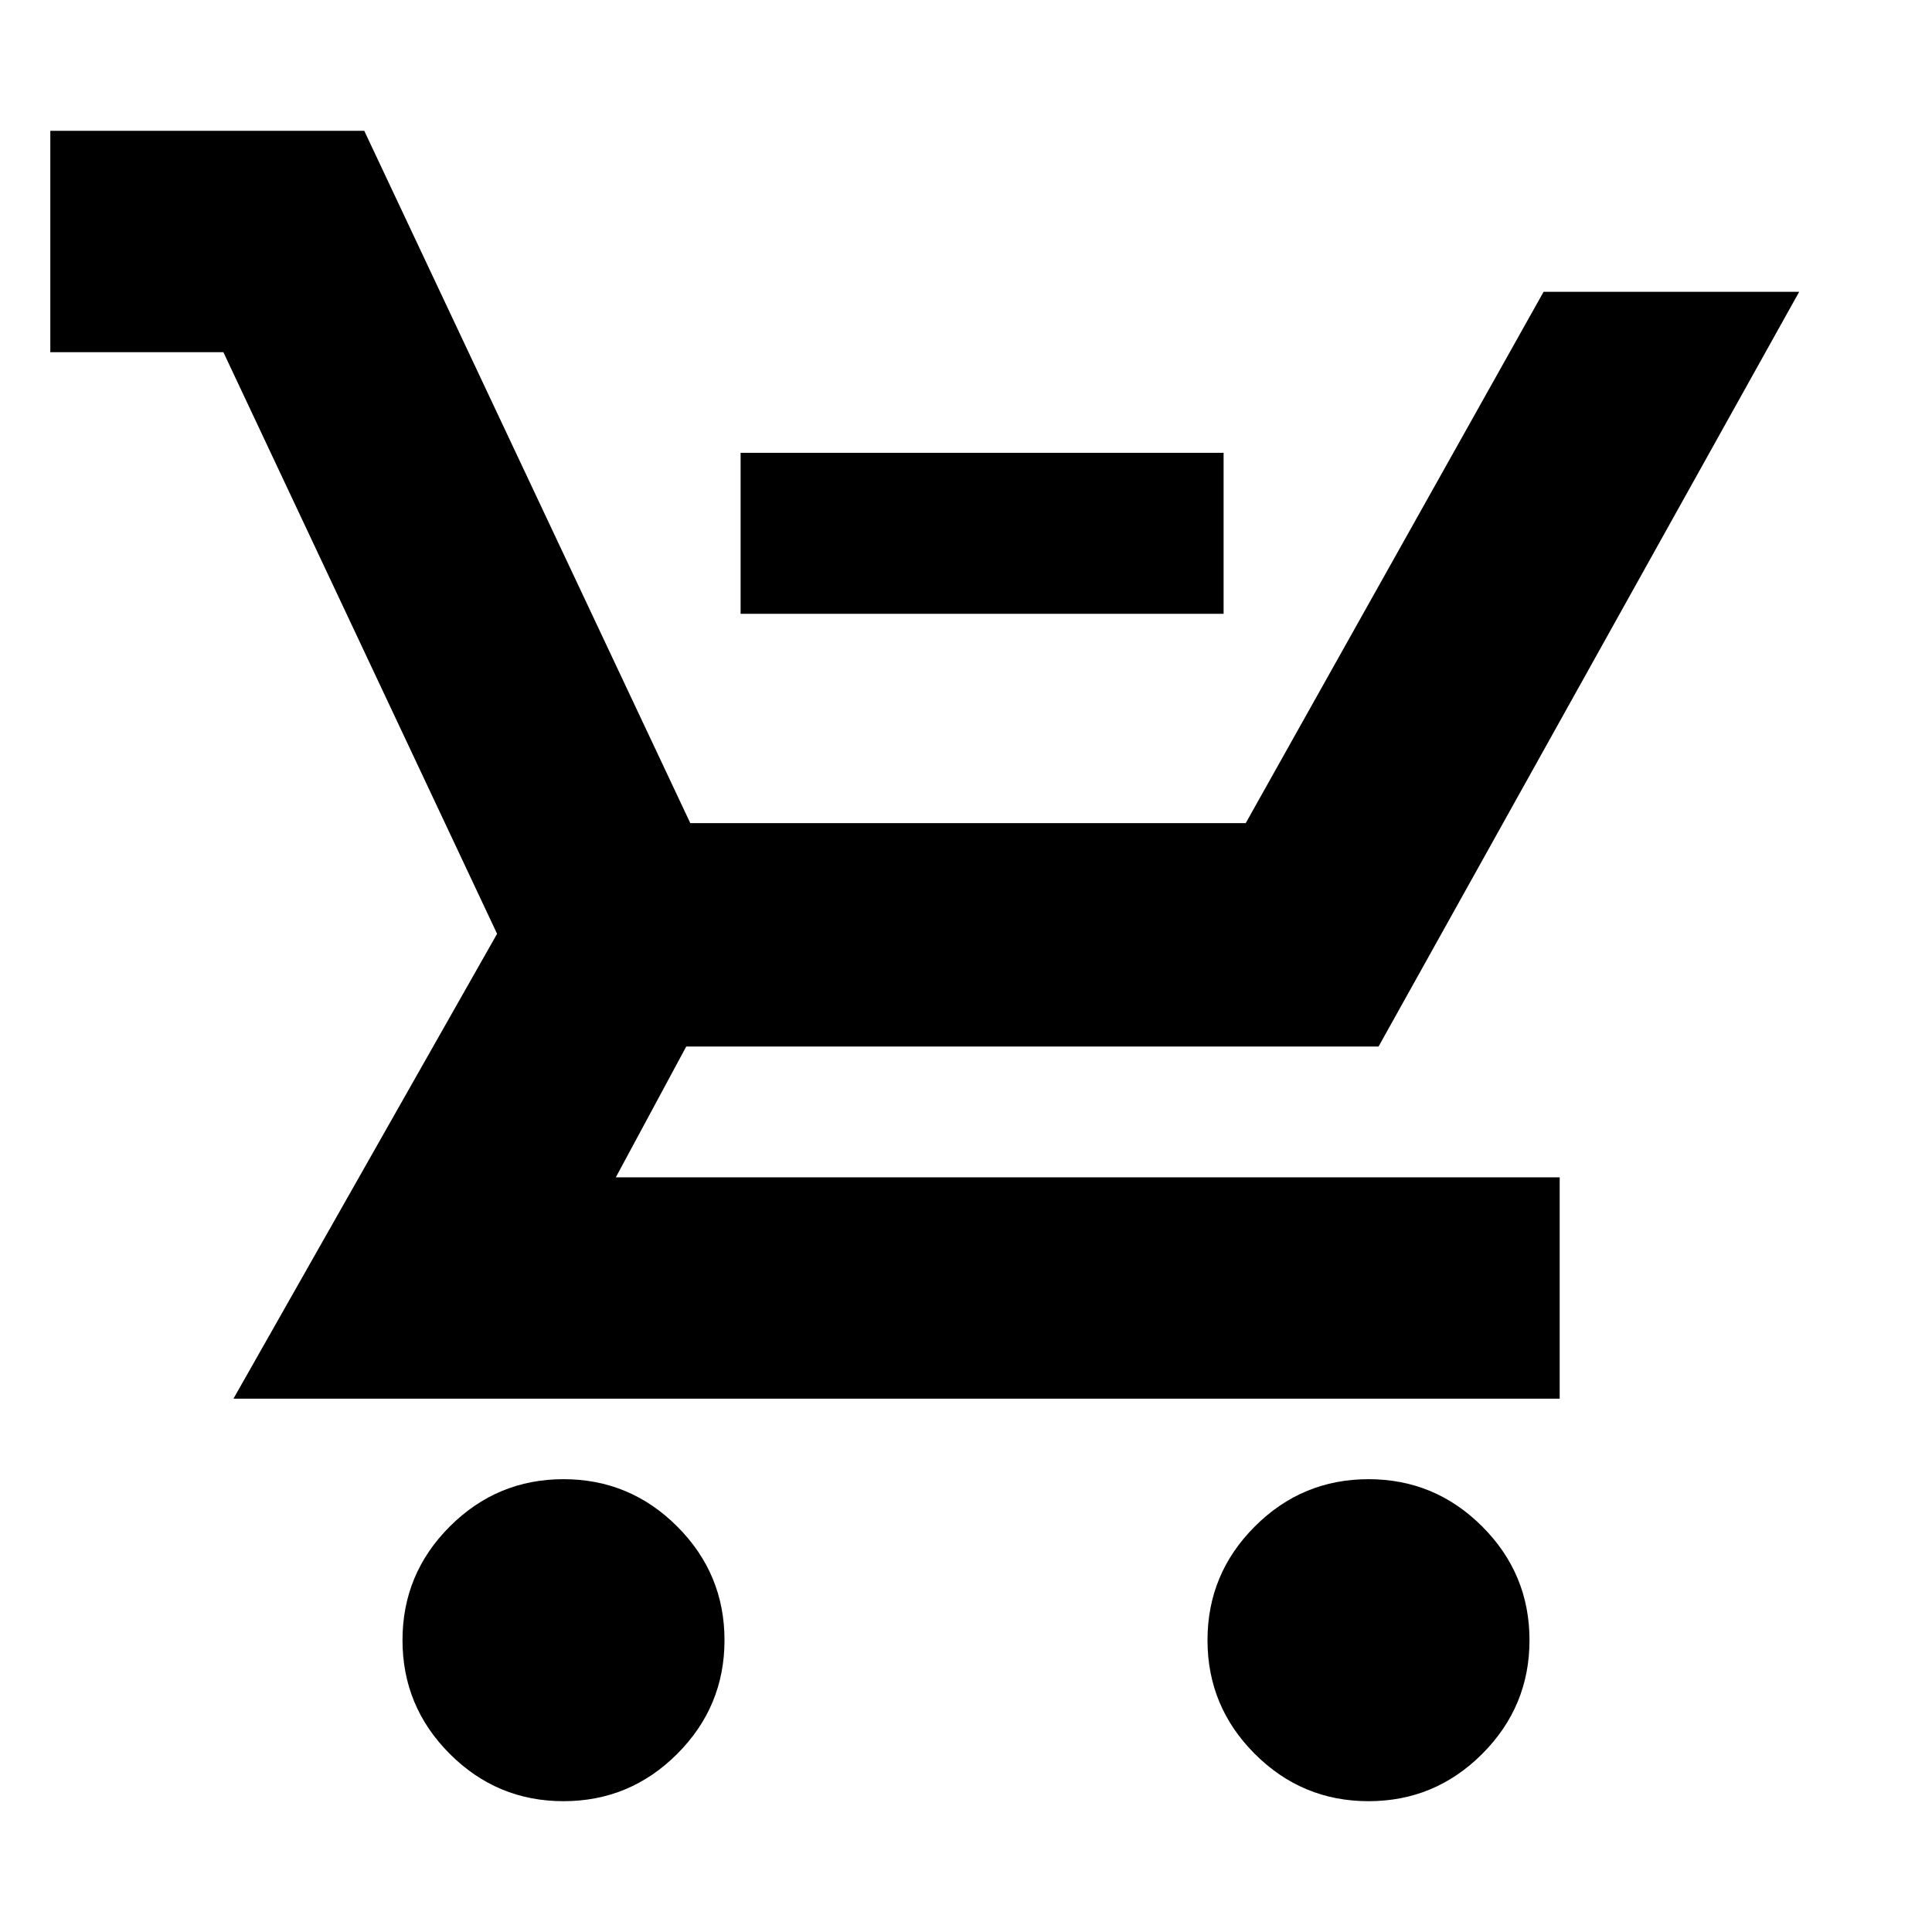 <svg xmlns="http://www.w3.org/2000/svg" height="24" viewBox="0 -960 960 960" width="24"><path d="M368-655v-80h240v80H368ZM280-65q-33 0-56.5-23.5T200-145q0-33 23.5-56.5T280-225q33 0 56.5 23.5T360-145q0 33-23.5 56.5T280-65Zm400 0q-33 0-56.5-23.5T600-145q0-33 23.5-56.5T680-225q33 0 56.5 23.5T760-145q0 33-23.5 56.5T680-65ZM25-785v-110h156l162 344h276l148-264h127L685-440H341l-35 65h469v110H116l131-231-136-289H25Z"/></svg>